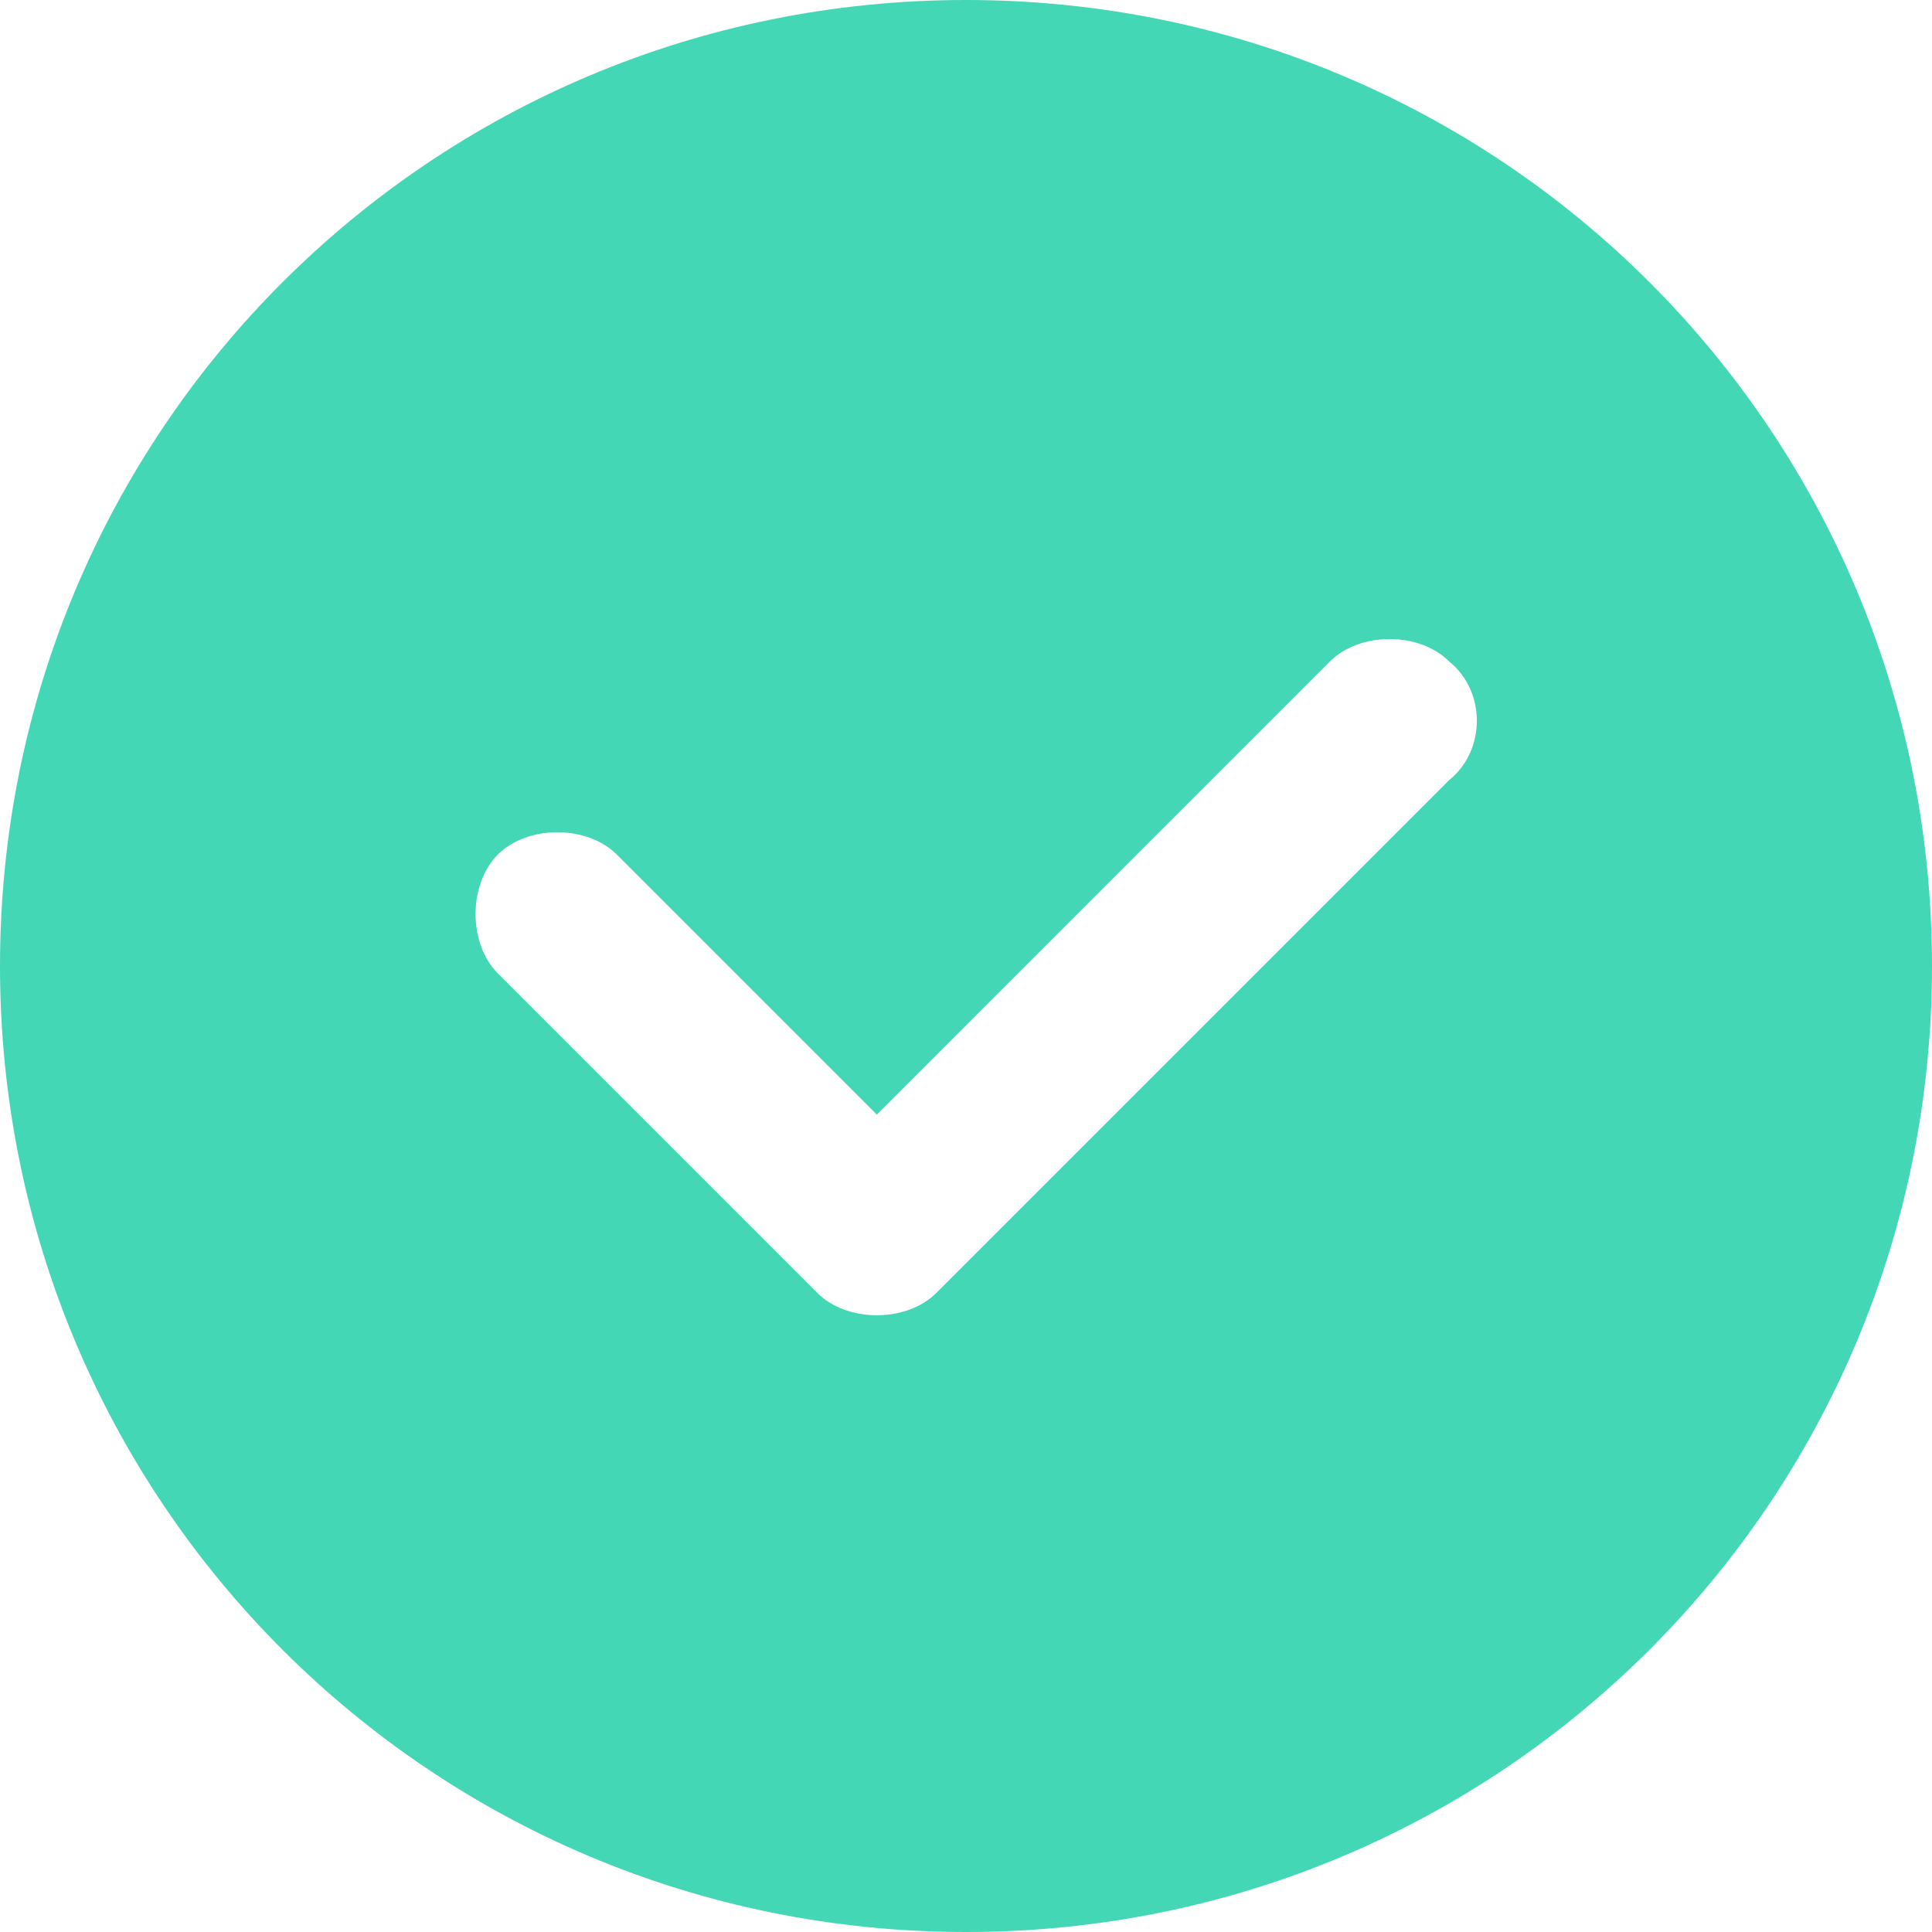 <?xml version="1.0" encoding="UTF-8"?>
<svg width="40px" height="40px" viewBox="0 0 40 40" version="1.1" xmlns="http://www.w3.org/2000/svg" xmlns:xlink="http://www.w3.org/1999/xlink">
    <title>对勾1@2x</title>
    <g id="H5暗黑" stroke="none" stroke-width="1" fill="none" fill-rule="evenodd">
        <g id="0-H5-复制成功" transform="translate(-297, -629)" fill-rule="nonzero">
            <g id="对勾1" transform="translate(297, 629)">
                <rect id="矩形" fill="#000000" opacity="0" x="0" y="0" width="40" height="40"></rect>
                <path d="M20,0 C8.923,0 0,8.923 0,20 C0,31.077 8.923,40 20,40 C31.077,40 40,31.077 40,20 C40,8.923 31.077,0 20,0 Z M30,16.154 L19.385,26.769 C19.077,27.077 18.615,27.231 18.154,27.231 C17.692,27.231 17.231,27.077 16.923,26.769 L10.308,20.154 C9.692,19.538 9.692,18.308 10.308,17.692 C10.923,17.077 12.154,17.077 12.769,17.692 L18.154,23.077 L27.538,13.692 C28.154,13.077 29.385,13.077 30,13.692 C30.769,14.308 30.769,15.538 30,16.154 L30,16.154 Z" id="形状" fill="#44D7B6"></path>
            </g>
        </g>
    </g>
</svg>